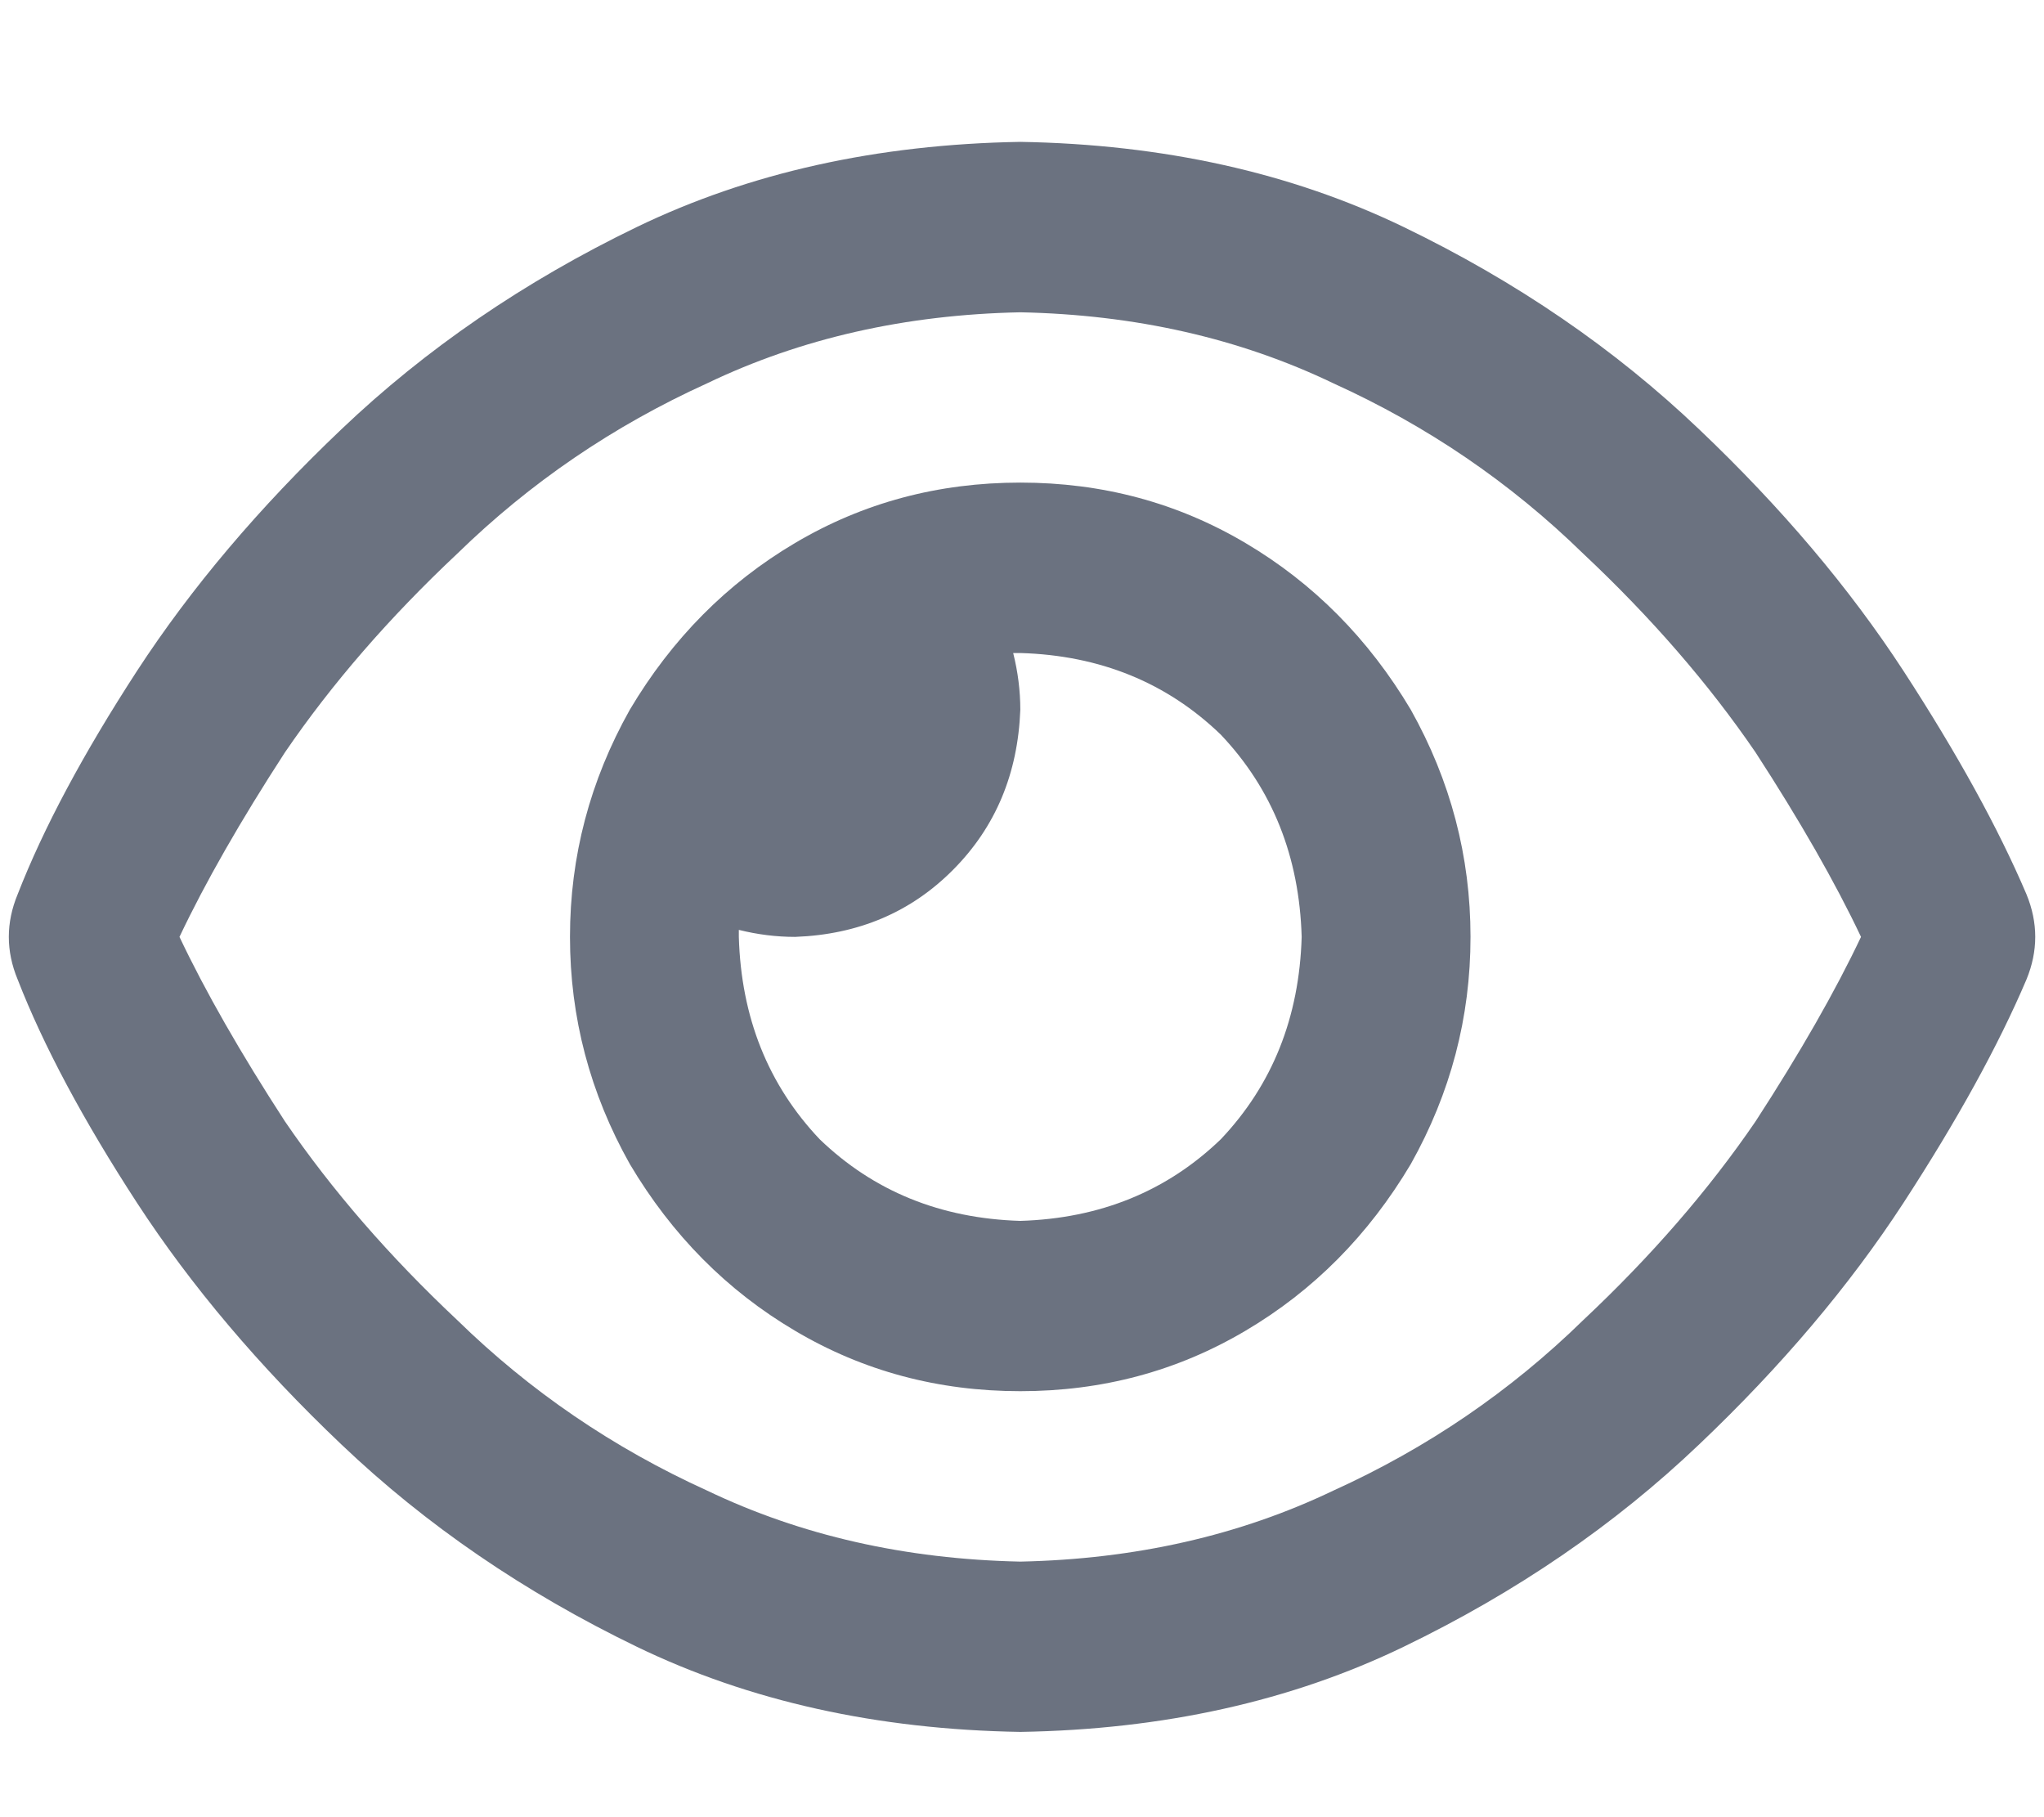 <svg xmlns="http://www.w3.org/2000/svg" xmlns:xlink="http://www.w3.org/1999/xlink" fill="none" version="1.1" width="15.75" height="14" viewBox="0 0 15.75 14"><defs><clipPath id="master_svg0_1_4482"><rect x="0" y="0" width="15.75" height="14" rx="0"/></clipPath></defs><g clip-path="url(#master_svg0_1_4482)"><g transform="matrix(1,0,0,-1,0,26.687)"><g><path d="M7.862,24.281Q6.533,24.254,5.449,23.734Q4.365,23.242,3.524,22.422Q2.738,21.684,2.196,20.891Q1.681,20.098,1.383,19.469Q1.681,18.84,2.196,18.047Q2.738,17.254,3.524,16.516Q4.365,15.695,5.449,15.203Q6.533,14.684,7.862,14.656Q9.19,14.684,10.274,15.203Q11.359,15.695,12.199,16.516Q12.985,17.254,13.527,18.047Q14.042,18.84,14.34,19.469Q14.042,20.098,13.527,20.891Q12.985,21.684,12.199,22.422Q11.359,23.242,10.274,23.734Q9.19,24.254,7.862,24.281ZM2.63,23.379Q3.606,24.309,4.907,24.938Q6.208,25.566,7.862,25.594Q9.515,25.566,10.816,24.938Q12.118,24.309,13.093,23.379Q14.042,22.477,14.666,21.52Q15.289,20.562,15.615,19.797Q15.75,19.469,15.615,19.141Q15.289,18.375,14.666,17.418Q14.042,16.461,13.093,15.559Q12.118,14.629,10.816,14Q9.515,13.371,7.862,13.344Q6.208,13.371,4.907,14Q3.606,14.629,2.63,15.559Q1.681,16.461,1.057,17.418Q0.434,18.375,0.136,19.141Q0,19.469,0.136,19.797Q0.434,20.562,1.057,21.52Q1.681,22.477,2.63,23.379ZM7.862,17.281Q8.783,17.309,9.407,17.91Q10.003,18.539,10.03,19.469Q10.003,20.398,9.407,21.027Q8.783,21.629,7.862,21.656Q7.834,21.656,7.834,21.656L7.807,21.656Q7.862,21.437,7.862,21.219Q7.834,20.48,7.346,19.988Q6.859,19.496,6.127,19.469Q5.91,19.469,5.693,19.523Q5.693,19.496,5.693,19.496L5.693,19.469Q5.72,18.539,6.316,17.91Q6.94,17.309,7.862,17.281ZM7.862,22.969Q8.81,22.969,9.596,22.504Q10.383,22.039,10.871,21.219Q11.331,20.398,11.331,19.469Q11.331,18.539,10.871,17.719Q10.383,16.898,9.596,16.434Q8.81,15.969,7.862,15.969Q6.913,15.969,6.127,16.434Q5.34,16.898,4.853,17.719Q4.392,18.539,4.392,19.469Q4.392,20.398,4.853,21.219Q5.34,22.039,6.127,22.504Q6.913,22.969,7.862,22.969Z" fill="#6B7280" fill-opacity="1" style="mix-blend-mode:passthrough"/></g></g></g></svg>